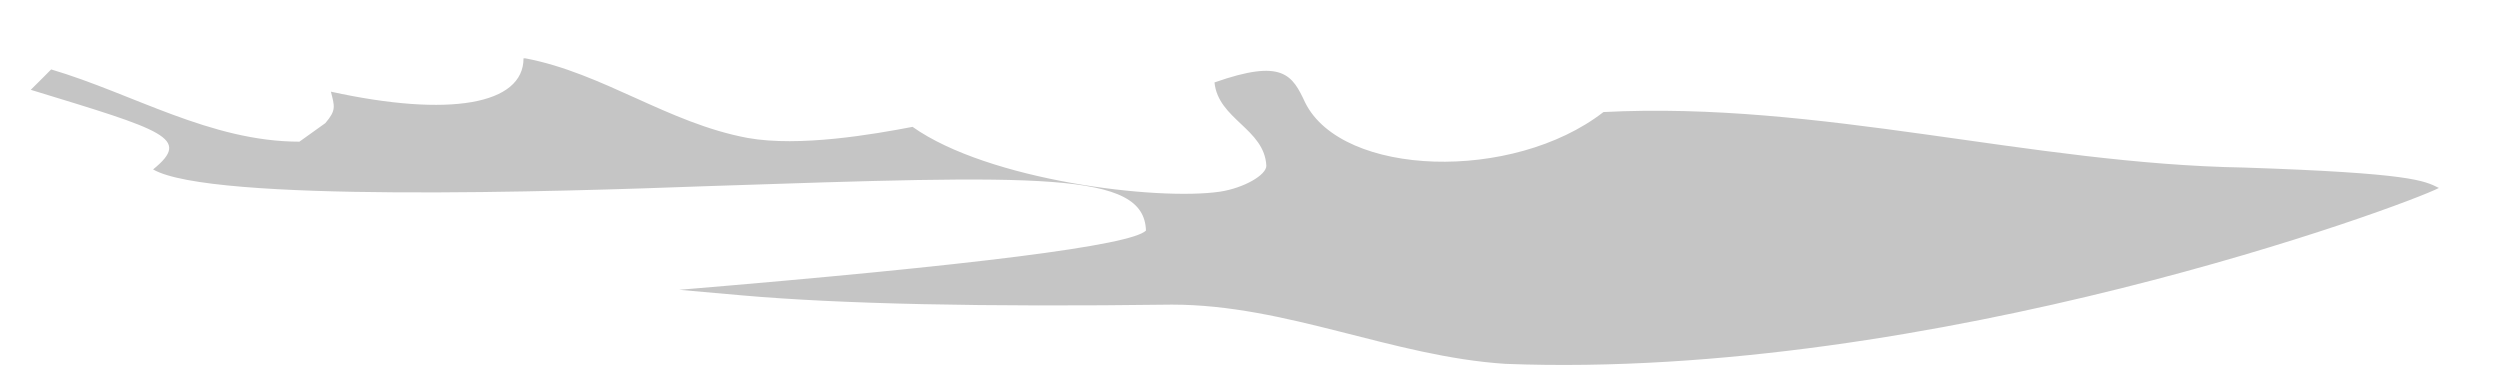 <svg width="39" height="6" viewBox="0 0 39 6" fill="none" xmlns="http://www.w3.org/2000/svg">
<path d="M8.167 0.91C8.167 1.632 7.011 1.835 5.162 1.43C5.22 1.661 5.248 1.719 5.075 1.921L4.671 2.21C3.284 2.21 2.07 1.459 0.798 1.083L0.683 1.199L0.48 1.401C2.561 2.037 2.994 2.152 2.388 2.643C3.283 3.163 8.716 2.99 11.057 2.903C16.258 2.73 17.848 2.672 17.877 3.597C17.645 3.828 15.218 4.136 10.595 4.521C10.912 4.55 11.259 4.579 11.577 4.608C13.099 4.742 15.334 4.791 18.281 4.752C20.073 4.752 21.72 5.561 23.483 5.676C30.158 5.936 37.556 3.192 38.047 2.932C37.816 2.817 37.614 2.701 35.013 2.614C31.661 2.557 28.395 1.575 25.014 1.748C23.598 2.846 20.94 2.759 20.362 1.603C20.16 1.17 20.015 0.91 18.946 1.286C19.004 1.863 19.726 2.008 19.755 2.586C19.755 2.73 19.408 2.932 19.032 2.99C18.05 3.134 15.42 2.817 14.236 1.979C13.629 2.095 12.473 2.297 11.664 2.152C10.421 1.921 9.41 1.141 8.196 0.91" fill="#C5C5C5"/>
</svg>
